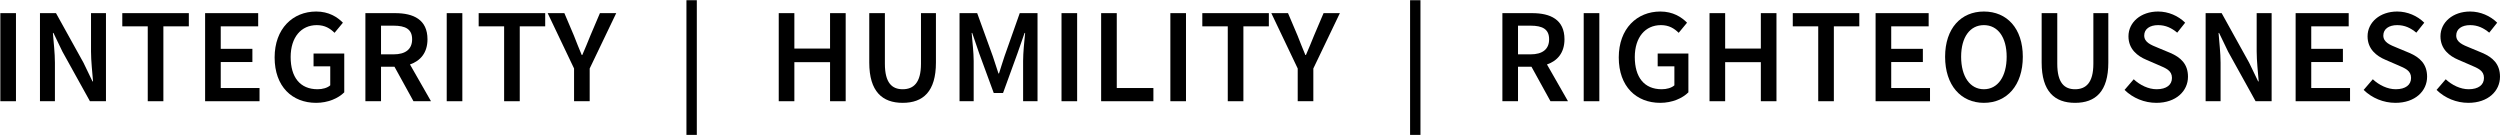 <svg width="1956" height="106" viewBox="0 0 1956 106" fill="none" xmlns="http://www.w3.org/2000/svg">
<path d="M0.267 79.198H12.491V10.28H0.267V79.198Z" fill="black"/>
<path d="M31.272 79.198H42.969V49.06C42.969 41.367 41.915 33.042 41.388 25.771H41.81L48.87 40.419L70.368 79.198H82.908V10.28H71.21V40.208C71.21 47.901 72.264 56.647 72.791 63.708H72.37L65.309 49.06L43.812 10.28H31.272V79.198Z" fill="black"/>
<path d="M115.601 79.198H127.825V20.608H147.742V10.28H95.685V20.608H115.601V79.198Z" fill="black"/>
<path d="M160.482 79.198H203.055V68.871H172.706V48.533H197.47V38.206H172.706V20.608H202.002V10.28H160.482V79.198Z" fill="black"/>
<path d="M247.324 80.463C256.702 80.463 264.711 76.88 269.348 72.243V41.894H245.321V51.905H258.388V66.764C256.175 68.766 252.382 69.82 248.483 69.82C234.678 69.82 227.407 60.335 227.407 44.634C227.407 29.143 235.626 19.659 247.85 19.659C254.279 19.659 258.283 22.294 261.76 25.666L268.294 17.762C263.973 13.336 257.229 9.016 247.429 9.016C229.093 9.016 214.867 22.399 214.867 44.95C214.867 67.817 228.671 80.463 247.324 80.463Z" fill="black"/>
<path d="M285.885 79.198H298.109V52.221H308.647L323.505 79.198H337.204L320.765 50.43C328.985 47.585 334.465 41.262 334.465 30.724C334.465 15.339 323.505 10.28 309.174 10.28H285.885V79.198ZM298.109 42.526V20.081H307.909C317.288 20.081 322.451 22.82 322.451 30.724C322.451 38.522 317.288 42.526 307.909 42.526H298.109Z" fill="black"/>
<path d="M349.512 79.198H361.736V10.28H349.512V79.198Z" fill="black"/>
<path d="M394.428 79.198H406.652V20.608H426.568V10.28H374.511V20.608H394.428V79.198Z" fill="black"/>
<path d="M449.148 79.198H461.372V53.591L482.132 10.28H469.381L461.899 27.879C459.897 33.042 457.789 37.784 455.576 43.053H455.155C452.942 37.784 451.045 33.042 449.043 27.879L441.561 10.28H428.494L449.148 53.591V79.198Z" fill="black"/>
<path d="M537.073 105.543H545.187V0.164H537.073V105.543Z" fill="black"/>
<path d="M609.286 79.198H621.51V48.638H649.436V79.198H661.66V10.28H649.436V37.995H621.51V10.28H609.286V79.198Z" fill="black"/>
<path d="M706.244 80.463C722.262 80.463 732.273 71.611 732.273 48.955V10.28H720.576V49.903C720.576 64.867 714.674 69.82 706.244 69.82C697.919 69.82 692.334 64.867 692.334 49.903V10.28H680.11V48.955C680.11 71.611 690.332 80.463 706.244 80.463Z" fill="black"/>
<path d="M750.743 79.198H761.808V47.69C761.808 41.262 760.754 32.094 760.227 25.771H760.649L766.128 41.789L777.509 72.77H784.78L796.056 41.789L801.641 25.771H802.063C801.43 32.094 800.482 41.262 800.482 47.69V79.198H811.757V10.28H797.847L785.94 44.002C784.464 48.322 783.094 52.959 781.619 57.49H781.197C779.722 52.959 778.247 48.322 776.772 44.002L764.548 10.28H750.743V79.198Z" fill="black"/>
<path d="M830.527 79.198H842.751V10.28H830.527V79.198Z" fill="black"/>
<path d="M861.532 79.198H902.42V68.871H873.756V10.28H861.532V79.198Z" fill="black"/>
<path d="M915.692 79.198H927.916V10.28H915.692V79.198Z" fill="black"/>
<path d="M960.608 79.198H972.832V20.608H992.748V10.28H940.691V20.608H960.608V79.198Z" fill="black"/>
<path d="M1015.33 79.198H1027.55V53.591L1048.31 10.28H1035.56L1028.08 27.879C1026.08 33.042 1023.97 37.784 1021.76 43.053H1021.33C1019.12 37.784 1017.23 33.042 1015.22 27.879L1007.74 10.28H994.674L1015.33 53.591V79.198Z" fill="black"/>
<path d="M1103.25 105.543H1111.37V0.164H1103.25V105.543Z" fill="black"/>
<path d="M1175.47 79.198H1187.69V52.221H1198.23L1213.09 79.198H1226.79L1210.35 50.43C1218.57 47.585 1224.05 41.262 1224.05 30.724C1224.05 15.339 1213.09 10.28 1198.76 10.28H1175.47V79.198ZM1187.69 42.526V20.081H1197.49C1206.87 20.081 1212.03 22.82 1212.03 30.724C1212.03 38.522 1206.87 42.526 1197.49 42.526H1187.69Z" fill="black"/>
<path d="M1239.09 79.198H1251.32V10.28H1239.09V79.198Z" fill="black"/>
<path d="M1298.97 80.463C1308.35 80.463 1316.36 76.88 1321 72.243V41.894H1296.97V51.905H1310.04V66.764C1307.82 68.766 1304.03 69.82 1300.13 69.82C1286.33 69.82 1279.06 60.335 1279.06 44.634C1279.06 29.143 1287.28 19.659 1299.5 19.659C1305.93 19.659 1309.93 22.294 1313.41 25.666L1319.94 17.762C1315.62 13.336 1308.88 9.016 1299.08 9.016C1280.74 9.016 1266.52 22.399 1266.52 44.95C1266.52 67.817 1280.32 80.463 1298.97 80.463Z" fill="black"/>
<path d="M1337.53 79.198H1349.76V48.638H1377.68V79.198H1389.91V10.28H1377.68V37.995H1349.76V10.28H1337.53V79.198Z" fill="black"/>
<path d="M1422.58 79.198H1434.81V20.608H1454.72V10.28H1402.67V20.608H1422.58V79.198Z" fill="black"/>
<path d="M1467.46 79.198H1510.04V68.871H1479.69V48.533H1504.45V38.206H1479.69V20.608H1508.98V10.28H1467.46V79.198Z" fill="black"/>
<path d="M1552.2 80.463C1570.22 80.463 1582.65 66.764 1582.65 44.423C1582.65 22.188 1570.22 9.016 1552.2 9.016C1534.28 9.016 1521.85 22.188 1521.85 44.423C1521.85 66.764 1534.28 80.463 1552.2 80.463ZM1552.2 69.82C1541.34 69.82 1534.39 59.914 1534.39 44.423C1534.39 29.038 1541.34 19.659 1552.2 19.659C1563.05 19.659 1570.01 29.038 1570.01 44.423C1570.01 59.914 1563.05 69.82 1552.2 69.82Z" fill="black"/>
<path d="M1623.52 80.463C1639.54 80.463 1649.55 71.611 1649.55 48.955V10.28H1637.85V49.903C1637.85 64.867 1631.95 69.82 1623.52 69.82C1615.2 69.82 1609.61 64.867 1609.61 49.903V10.28H1597.39V48.955C1597.39 71.611 1607.61 80.463 1623.52 80.463Z" fill="black"/>
<path d="M1687.12 80.463C1702.61 80.463 1711.88 71.189 1711.88 60.019C1711.88 50.008 1706.09 44.845 1697.97 41.367L1688.59 37.468C1682.9 35.15 1677.64 33.148 1677.64 27.773C1677.64 22.715 1681.96 19.659 1688.49 19.659C1694.39 19.659 1699.03 21.872 1703.45 25.56L1709.67 17.762C1704.3 12.388 1696.5 9.016 1688.49 9.016C1675 9.016 1665.31 17.446 1665.31 28.406C1665.31 38.522 1672.47 43.896 1679.22 46.742L1688.7 50.851C1694.92 53.486 1699.34 55.277 1699.34 60.968C1699.34 66.342 1695.13 69.82 1687.33 69.82C1681.01 69.82 1674.37 66.658 1669.42 62.022L1662.25 70.347C1668.78 76.775 1677.85 80.463 1687.12 80.463Z" fill="black"/>
<path d="M1725.68 79.198H1737.38V49.06C1737.38 41.367 1736.32 33.042 1735.8 25.771H1736.22L1743.28 40.419L1764.78 79.198H1777.32V10.28H1765.62V40.208C1765.62 47.901 1766.67 56.647 1767.2 63.708H1766.78L1759.72 49.06L1738.22 10.28H1725.68V79.198Z" fill="black"/>
<path d="M1796.1 79.198H1838.67V68.871H1808.32V48.533H1833.09V38.206H1808.32V20.608H1837.62V10.28H1796.1V79.198Z" fill="black"/>
<path d="M1874.19 80.463C1889.68 80.463 1898.96 71.189 1898.96 60.019C1898.96 50.008 1893.16 44.845 1885.05 41.367L1875.67 37.468C1869.98 35.15 1864.71 33.148 1864.71 27.773C1864.71 22.715 1869.03 19.659 1875.56 19.659C1881.47 19.659 1886.1 21.872 1890.53 25.56L1896.75 17.762C1891.37 12.388 1883.57 9.016 1875.56 9.016C1862.08 9.016 1852.38 17.446 1852.38 28.406C1852.38 38.522 1859.55 43.896 1866.29 46.742L1875.77 50.851C1881.99 53.486 1886.42 55.277 1886.42 60.968C1886.42 66.342 1882.2 69.82 1874.4 69.82C1868.08 69.82 1861.44 66.658 1856.49 62.022L1849.32 70.347C1855.86 76.775 1864.92 80.463 1874.19 80.463Z" fill="black"/>
<path d="M1931.24 80.463C1946.73 80.463 1956 71.189 1956 60.019C1956 50.008 1950.2 44.845 1942.09 41.367L1932.71 37.468C1927.02 35.15 1921.75 33.148 1921.75 27.773C1921.75 22.715 1926.07 19.659 1932.61 19.659C1938.51 19.659 1943.14 21.872 1947.57 25.56L1953.79 17.762C1948.41 12.388 1940.61 9.016 1932.61 9.016C1919.12 9.016 1909.42 17.446 1909.42 28.406C1909.42 38.522 1916.59 43.896 1923.33 46.742L1932.82 50.851C1939.03 53.486 1943.46 55.277 1943.46 60.968C1943.46 66.342 1939.24 69.82 1931.45 69.82C1925.12 69.82 1918.48 66.658 1913.53 62.022L1906.37 70.347C1912.9 76.775 1921.96 80.463 1931.24 80.463Z" fill="black"/>
</svg>
